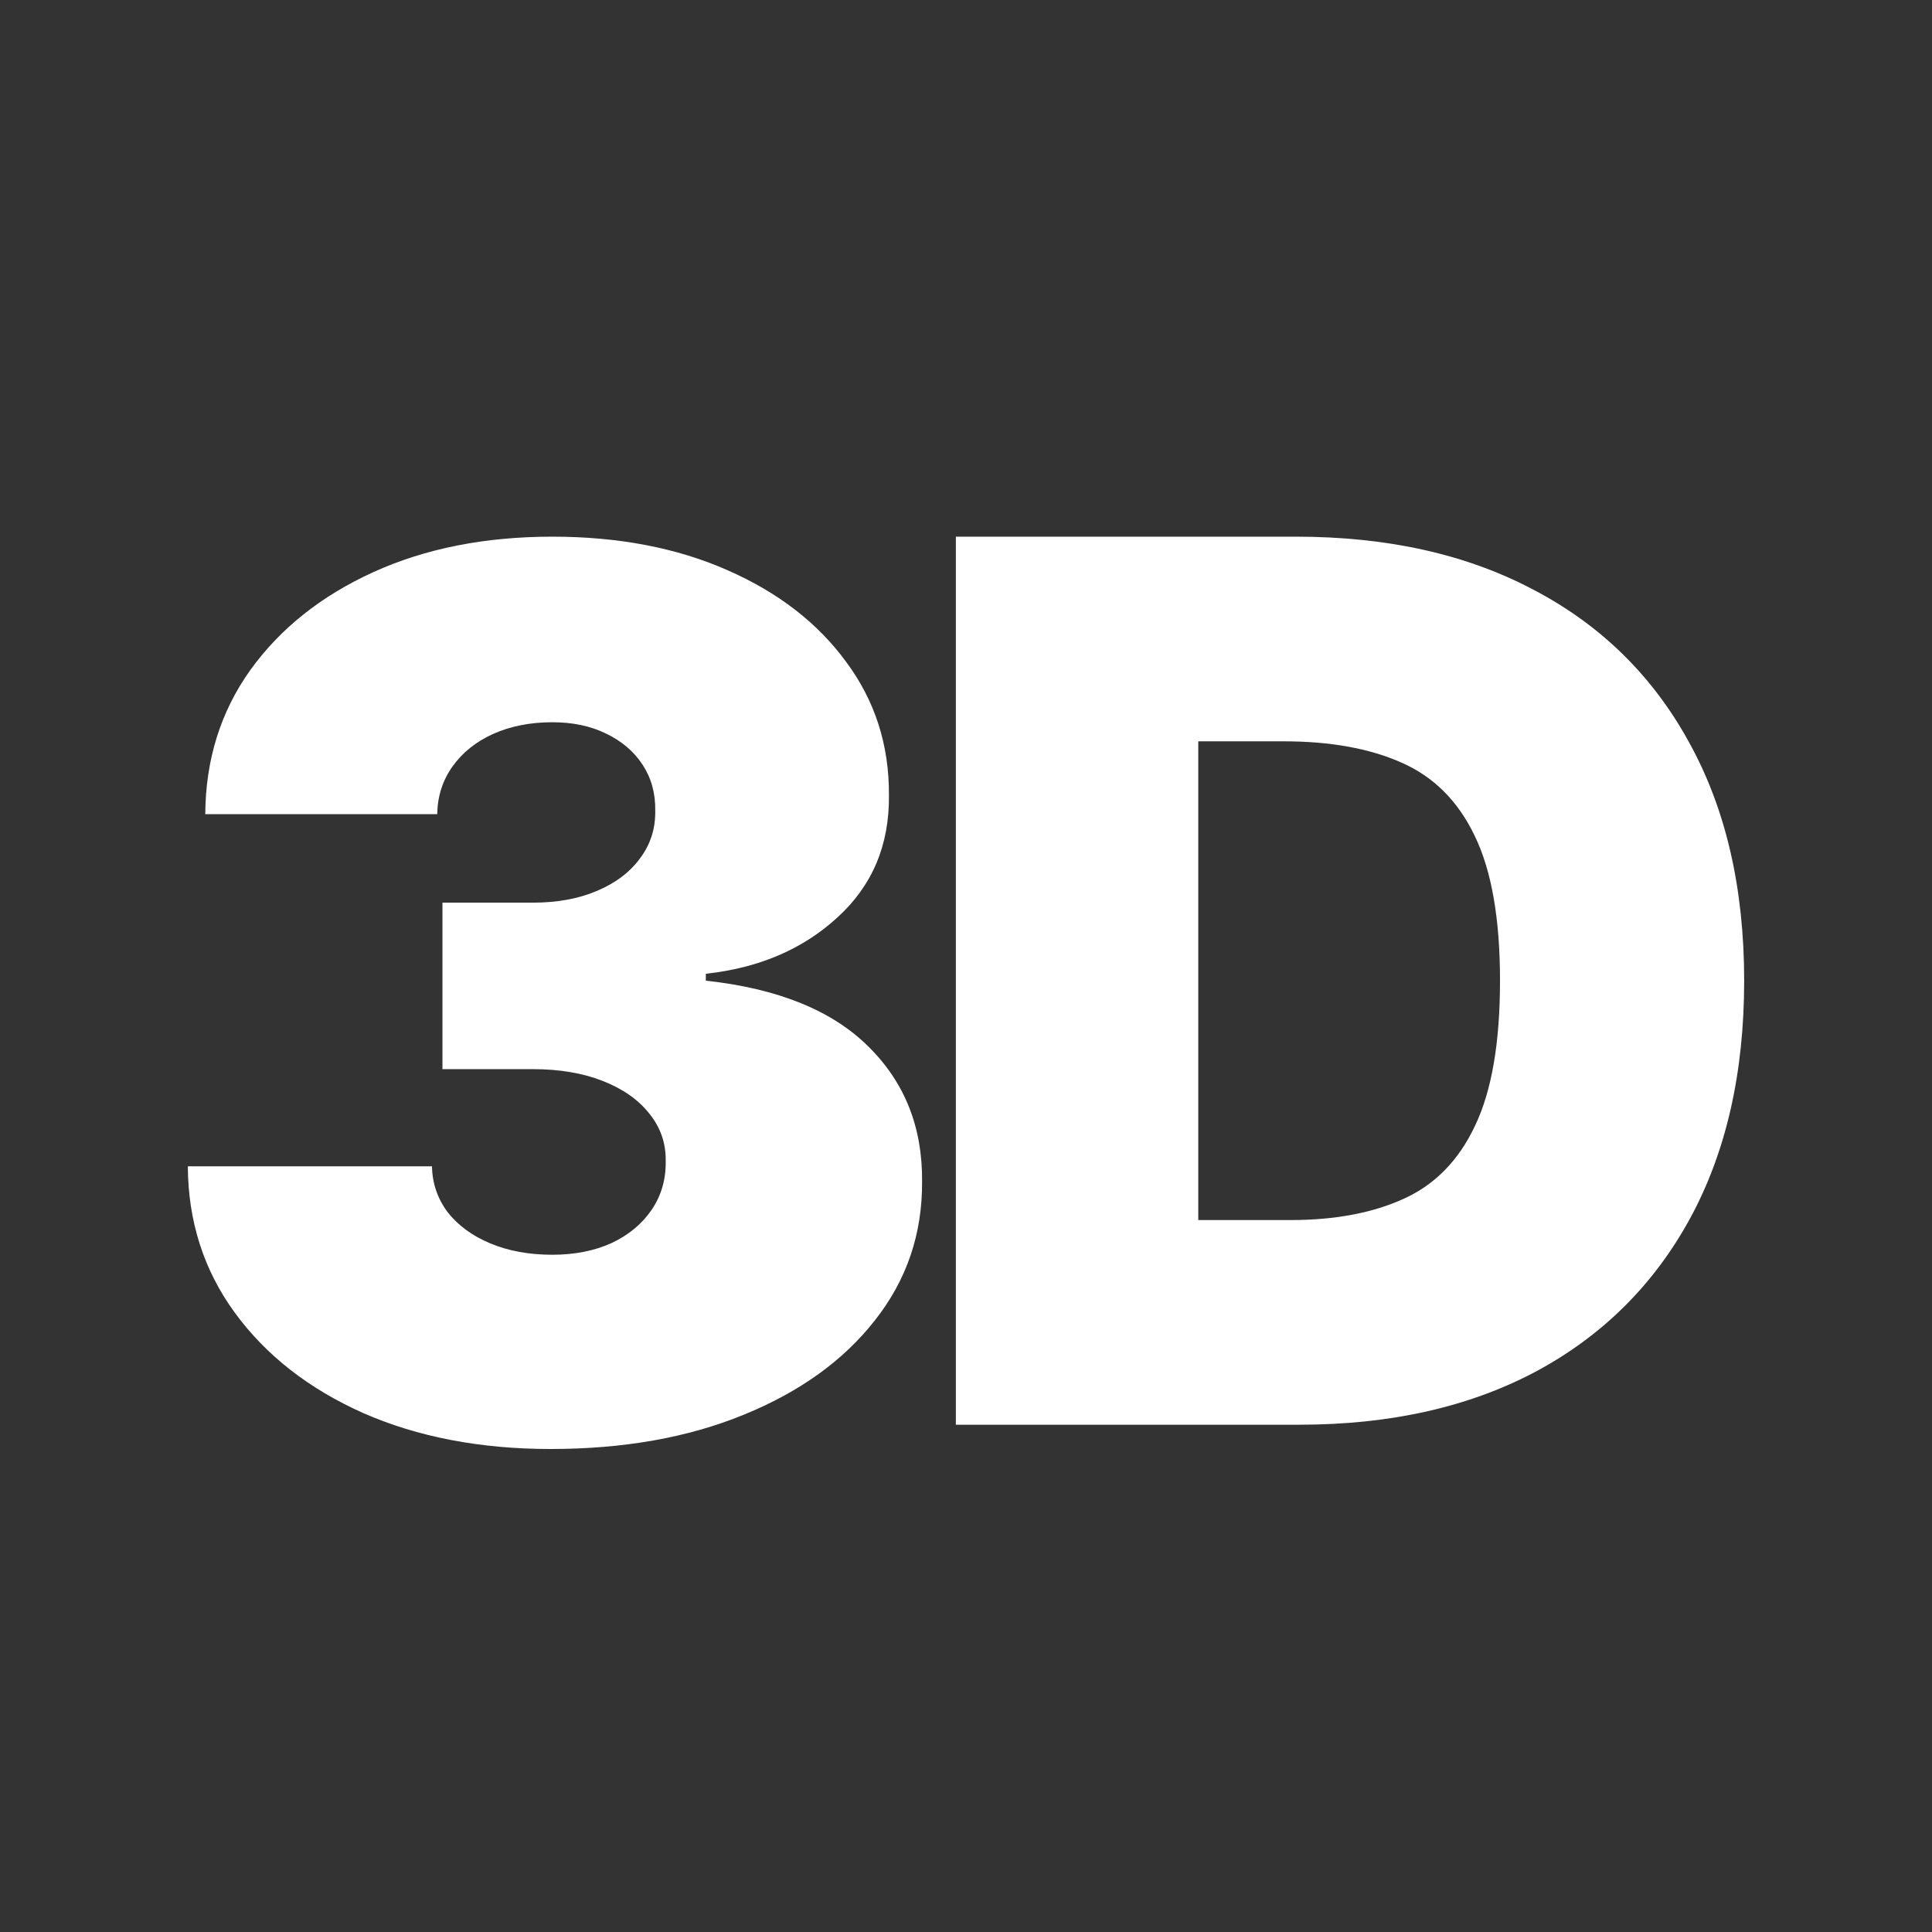 <svg width="72" height="72" viewBox="0 0 72 72" fill="none" xmlns="http://www.w3.org/2000/svg">
<rect x="0" y="0" width="72" height="72" fill="#333333" stroke="none"/>
<path d="M20.519 54C17.898 54 15.569 53.553 13.532 52.659C11.506 51.754 9.914 50.51 8.755 48.926C7.596 47.342 7.011 45.522 7 43.464H16.099C16.11 44.099 16.305 44.67 16.684 45.177C17.074 45.672 17.605 46.06 18.277 46.34C18.948 46.62 19.718 46.761 20.584 46.761C21.418 46.761 22.155 46.615 22.794 46.324C23.433 46.023 23.931 45.608 24.289 45.08C24.646 44.552 24.82 43.949 24.809 43.27C24.82 42.602 24.614 42.01 24.191 41.492C23.78 40.975 23.2 40.571 22.453 40.28C21.705 39.989 20.844 39.844 19.869 39.844H16.489V33.639H19.869C20.768 33.639 21.559 33.493 22.241 33.203C22.935 32.912 23.471 32.508 23.85 31.991C24.24 31.473 24.43 30.881 24.419 30.213C24.43 29.567 24.273 28.996 23.948 28.5C23.623 28.004 23.168 27.617 22.583 27.337C22.009 27.056 21.342 26.916 20.584 26.916C19.761 26.916 19.024 27.062 18.374 27.353C17.735 27.643 17.231 28.047 16.863 28.565C16.495 29.082 16.305 29.674 16.294 30.342H7.65C7.661 28.317 8.219 26.529 9.324 24.977C10.439 23.426 11.967 22.209 13.906 21.325C15.845 20.442 18.071 20 20.584 20C23.043 20 25.215 20.415 27.1 21.244C28.996 22.074 30.474 23.216 31.536 24.67C32.608 26.114 33.139 27.767 33.128 29.631C33.15 31.484 32.511 33.003 31.211 34.188C29.922 35.373 28.286 36.074 26.304 36.289V36.547C28.99 36.838 31.011 37.657 32.365 39.004C33.719 40.34 34.385 42.02 34.363 44.046C34.374 45.985 33.789 47.703 32.608 49.201C31.438 50.698 29.808 51.872 27.717 52.723C25.637 53.575 23.238 54 20.519 54Z" fill="white"/>
<path d="M48.426 53.095H35.622V20H48.296C51.719 20 54.676 20.663 57.168 21.988C59.67 23.302 61.599 25.198 62.953 27.676C64.317 30.143 65 33.1 65 36.547C65 39.995 64.323 42.958 62.969 45.435C61.615 47.902 59.697 49.798 57.217 51.124C54.736 52.438 51.806 53.095 48.426 53.095ZM44.656 45.468H48.101C49.748 45.468 51.151 45.204 52.31 44.676C53.48 44.148 54.368 43.238 54.974 41.945C55.592 40.652 55.901 38.853 55.901 36.547C55.901 34.242 55.587 32.443 54.958 31.15C54.341 29.857 53.431 28.947 52.228 28.419C51.037 27.891 49.574 27.627 47.841 27.627H44.656V45.468Z" fill="white"/>
</svg>
